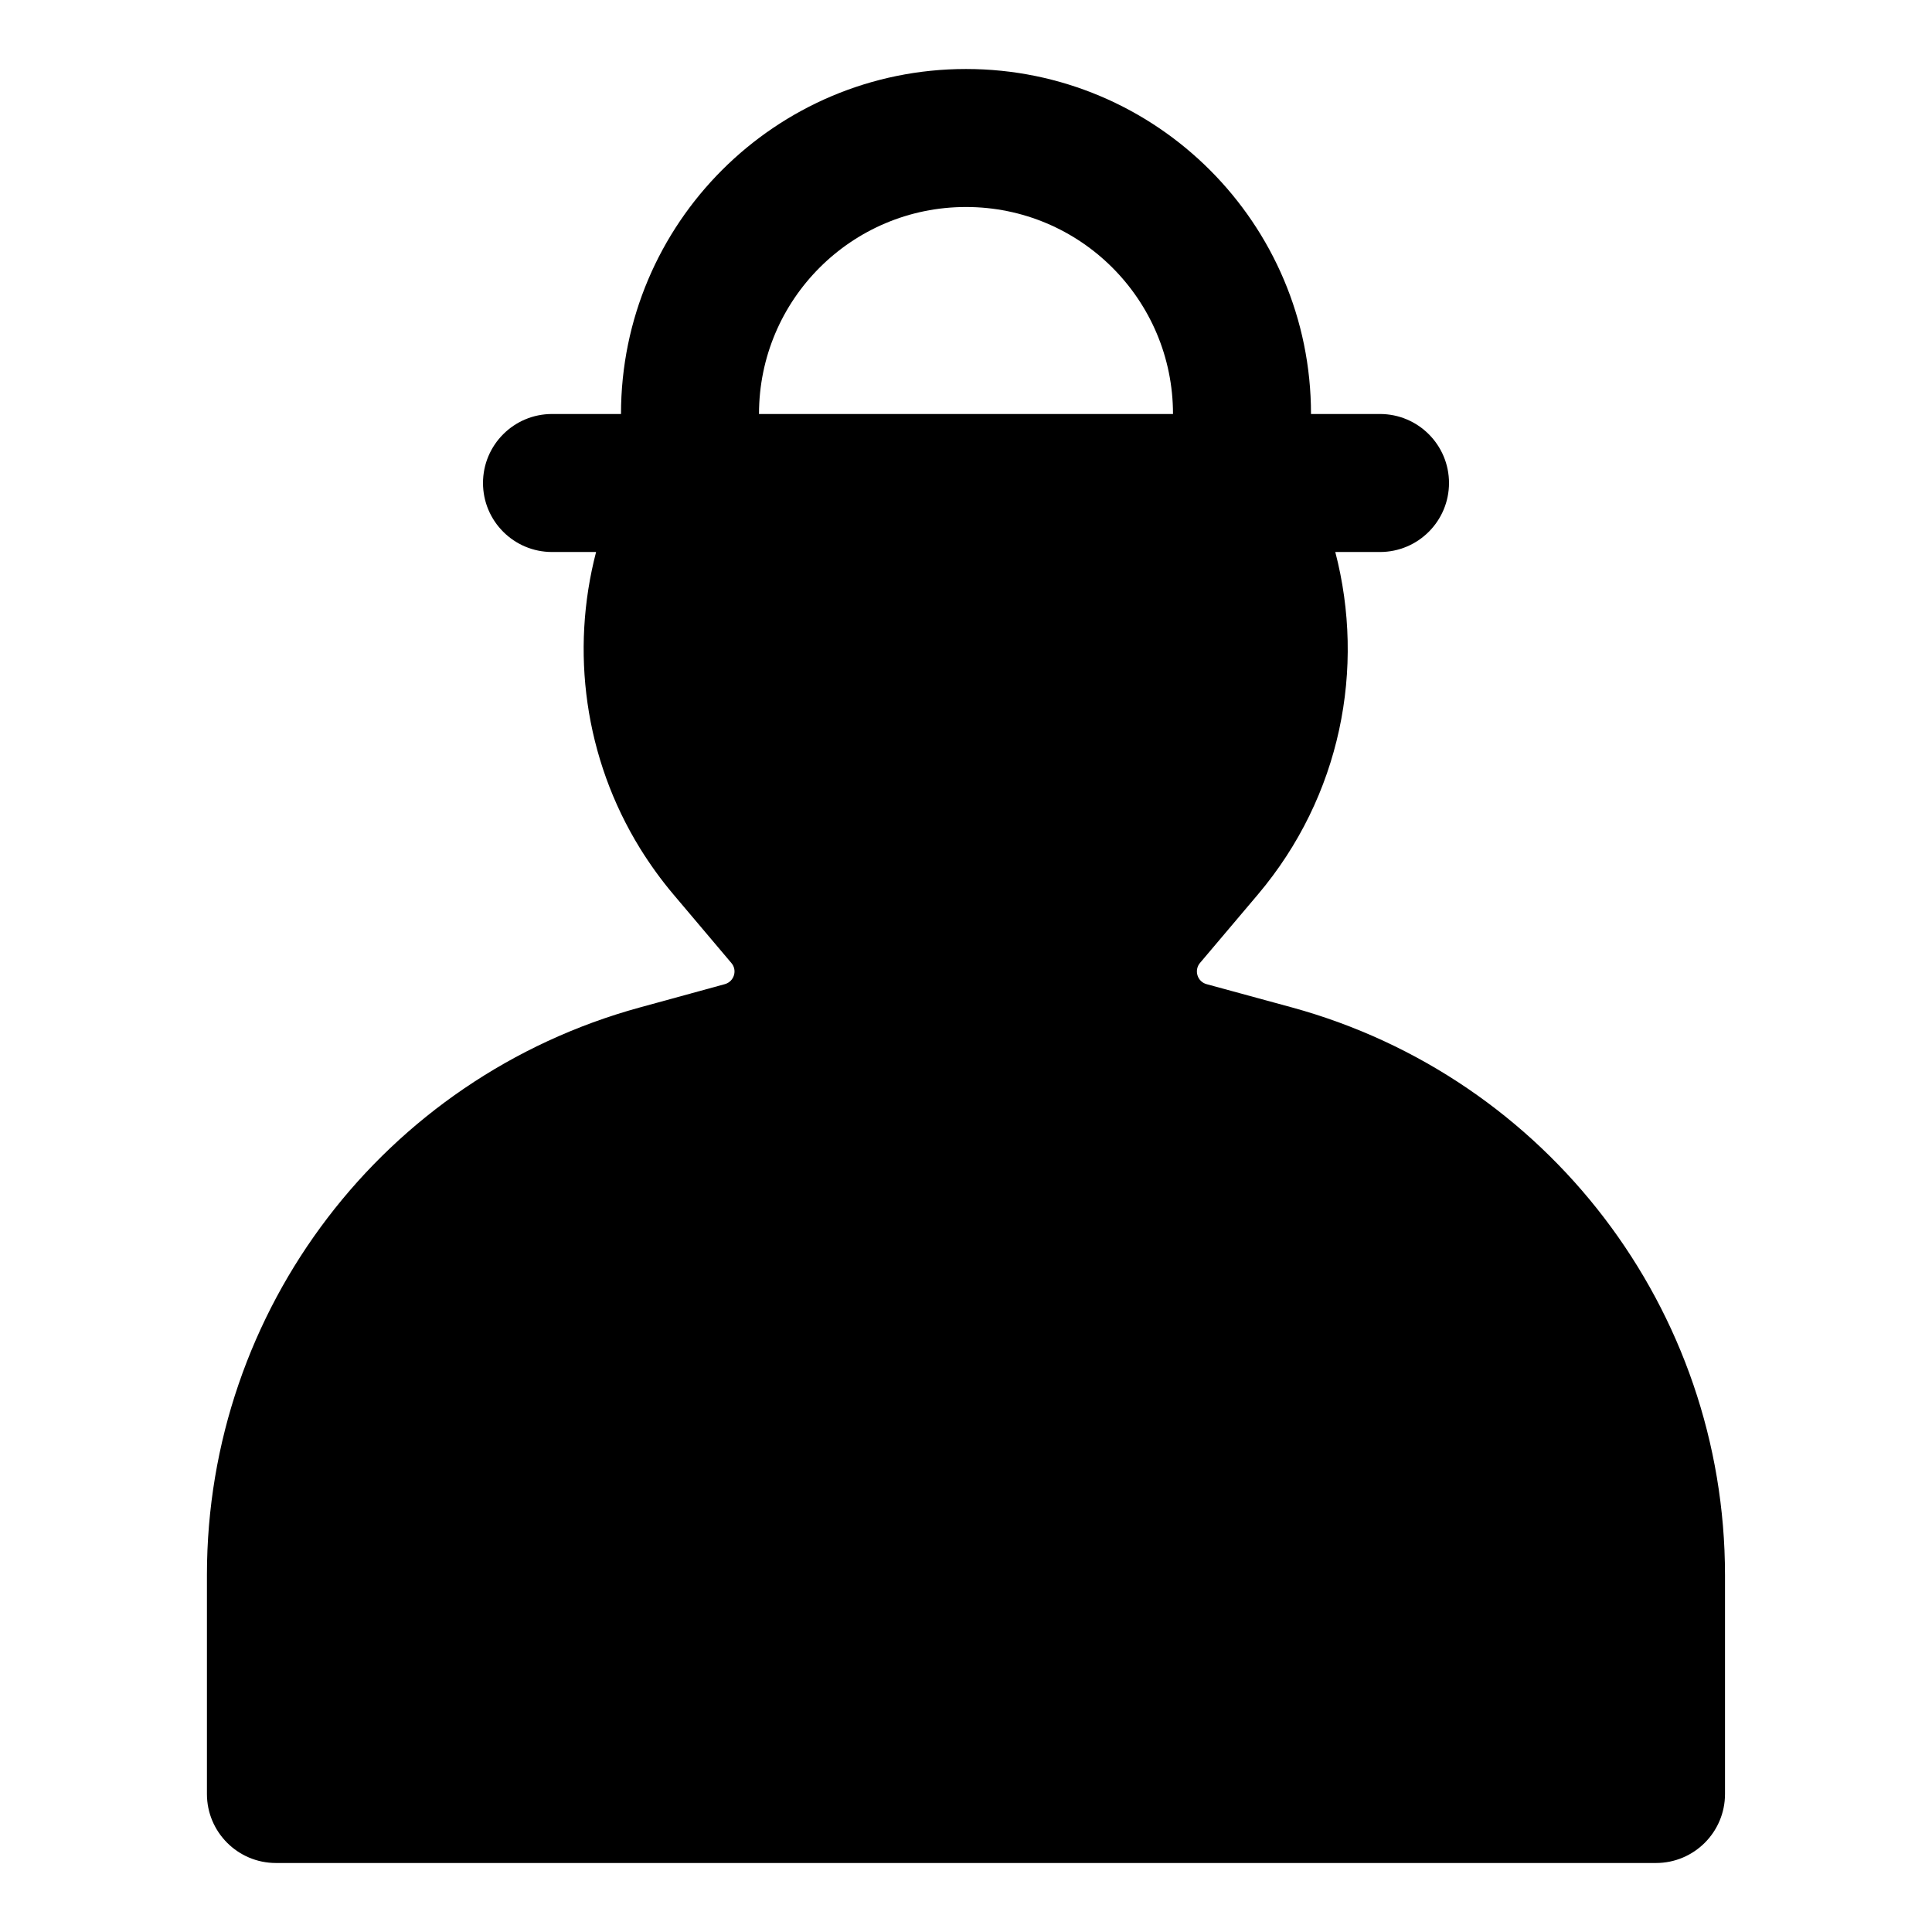<svg width="28" height="28" viewBox="0 0 28 28" fill="none" xmlns="http://www.w3.org/2000/svg">
<path fill-rule="evenodd" clip-rule="evenodd" d="M14 3C12.343 3 11 4.343 11 6H17C17 4.343 15.657 3 14 3ZM19.352 8H20C20.552 8 21 7.552 21 7C21 6.448 20.552 6 20 6H19C19 3.239 16.761 1 14 1C11.239 1 9 3.239 9 6H8C7.448 6 7 6.448 7 7C7 7.552 7.448 8 8 8H8.639C8.266 9.431 8.469 10.988 9.277 12.297C9.42 12.527 9.58 12.75 9.76 12.963L10.6 13.957C10.69 14.062 10.639 14.226 10.505 14.263L9.272 14.601C5.567 15.616 2.999 18.981 2.999 22.823V26C2.999 26.552 3.447 27 3.999 27H24C24.552 27 25 26.552 25 26V22.828C25 18.984 22.429 15.615 18.722 14.6L17.486 14.263C17.352 14.226 17.302 14.062 17.391 13.956L18.231 12.963C19.434 11.539 19.791 9.684 19.352 8Z" fill="black"/>
</svg>
